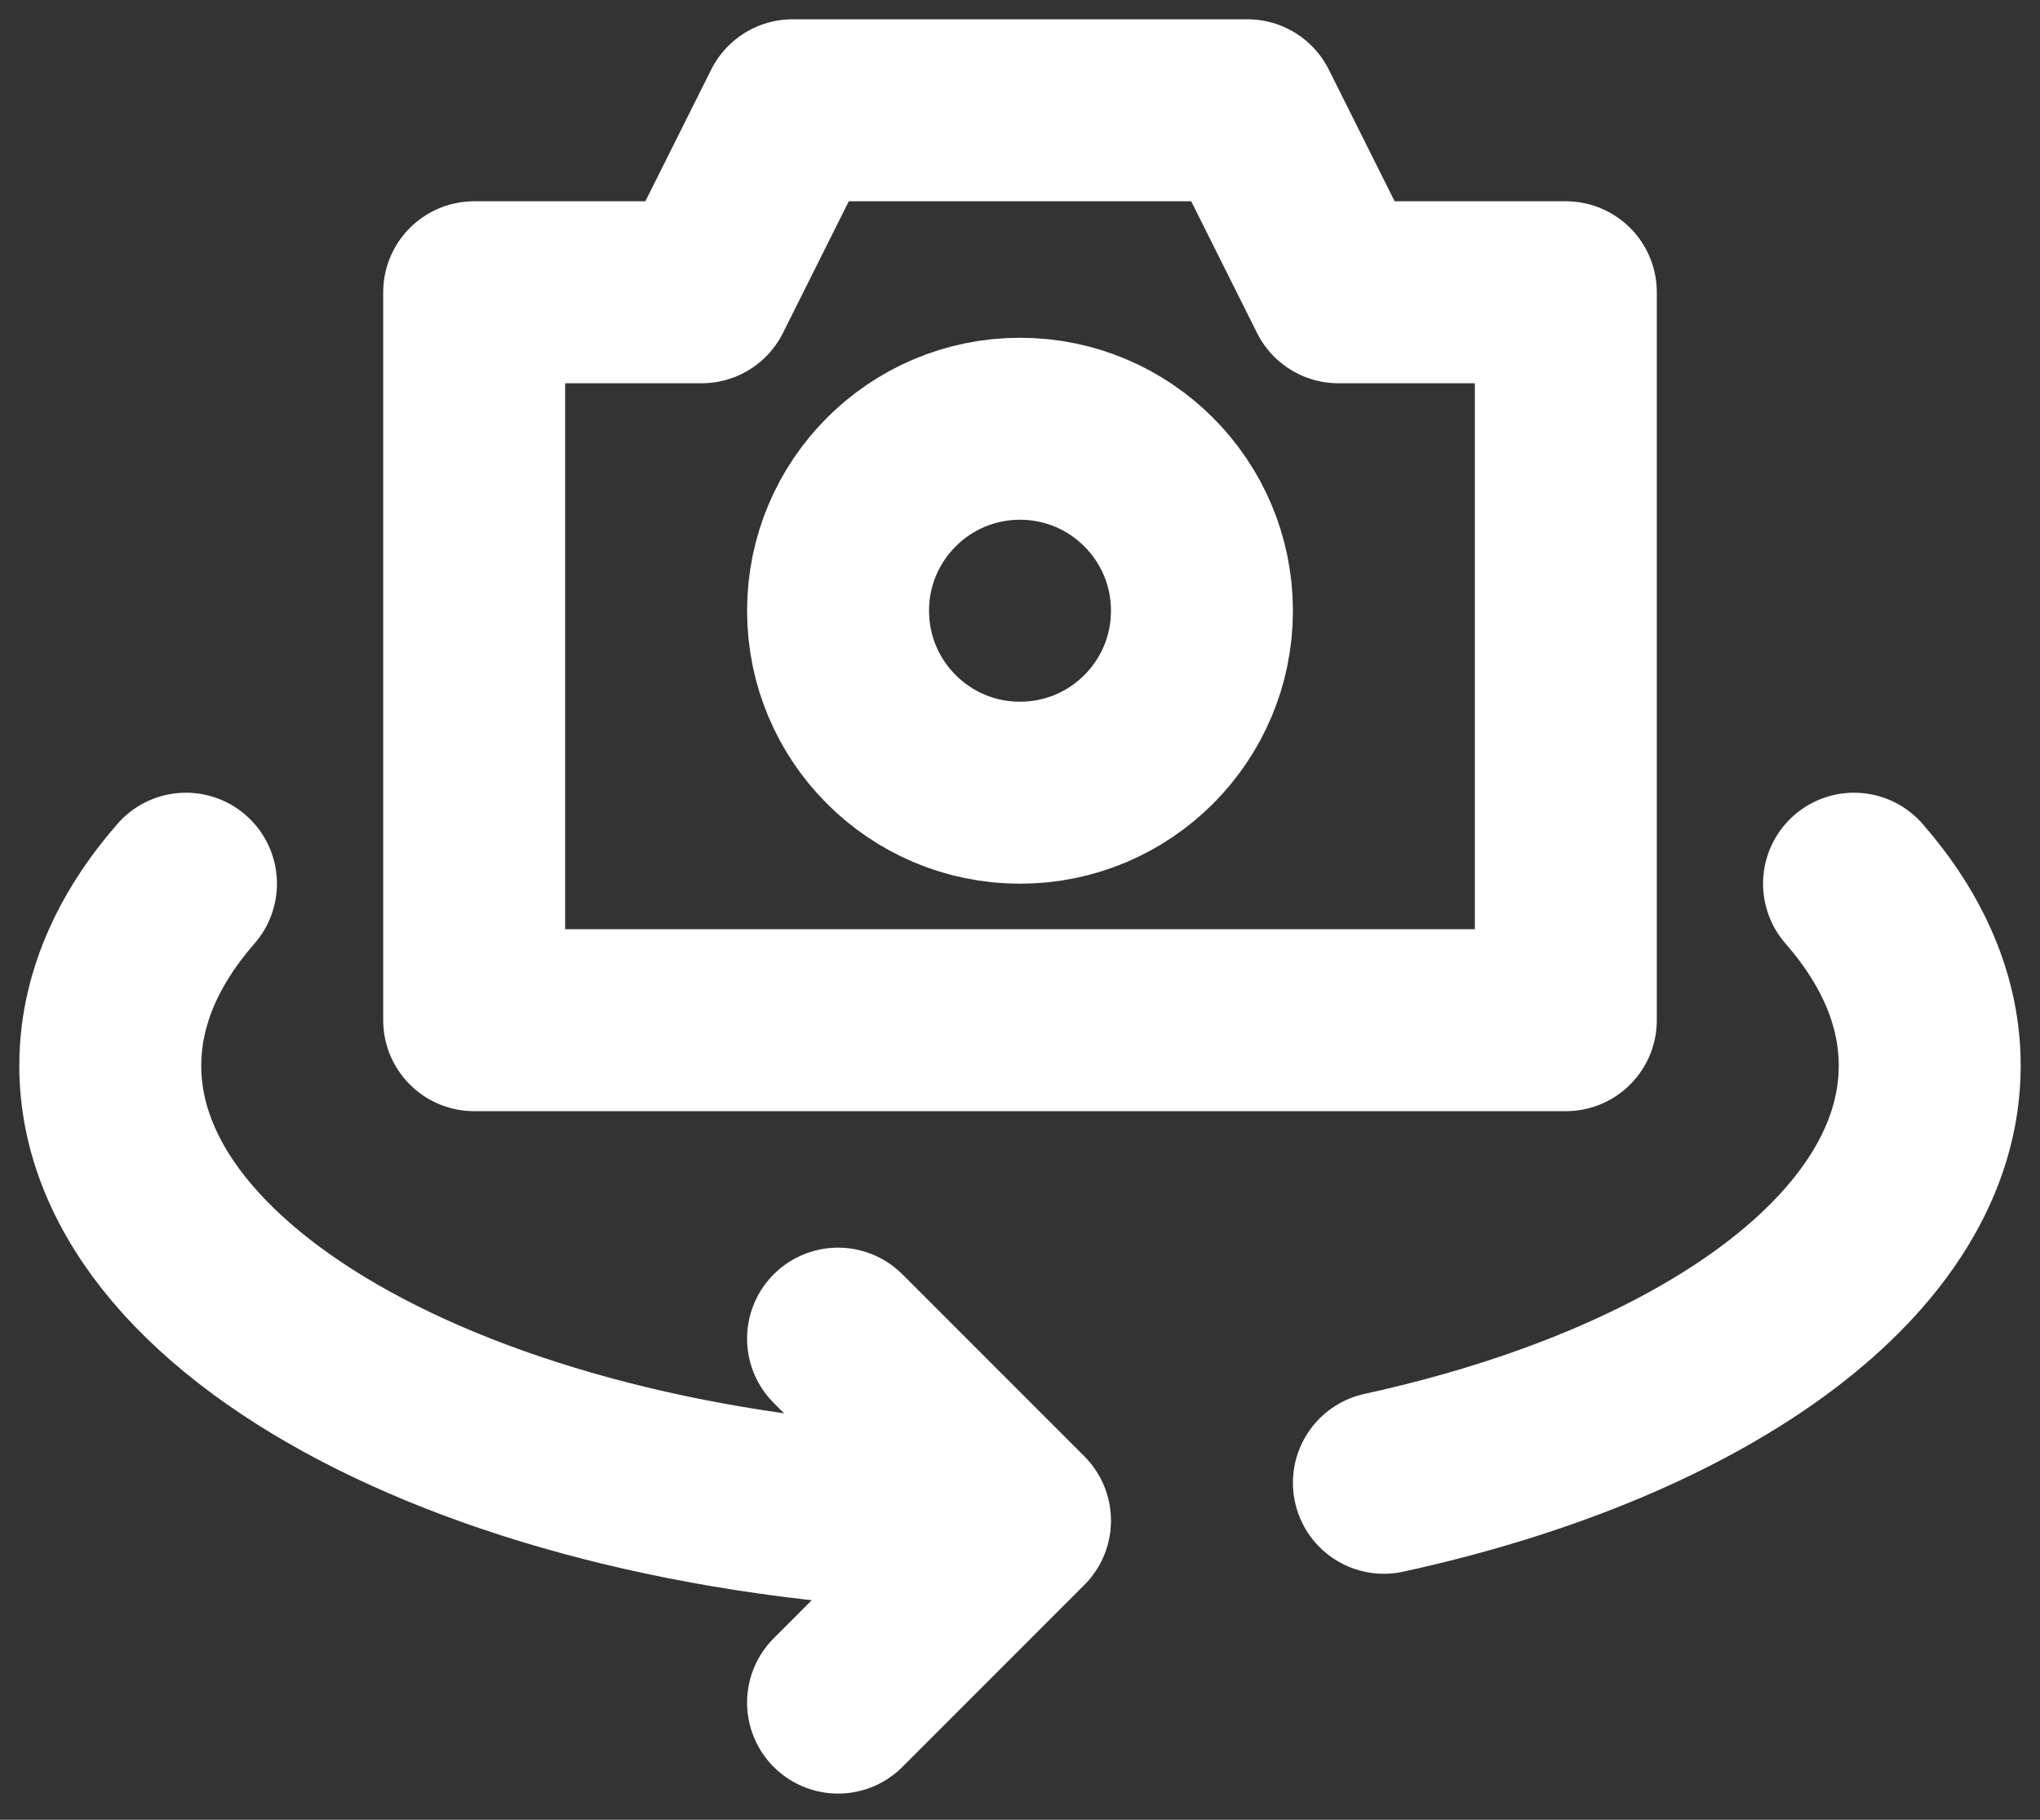 <svg width="37" height="33" viewBox="0 0 37 33" fill="none" xmlns="http://www.w3.org/2000/svg">
<rect x="0" y="0" width="37" height="33" fill="#333333" stroke="none"/>
<path d="M8.6 5.3H12.725L14.375 2H22.625L24.275 5.3H28.4V18.5H8.6V5.3Z" stroke="white" stroke-width="3.3" stroke-linecap="round" stroke-linejoin="round"/>
<path d="M18.5 14.375C20.323 14.375 21.8 12.898 21.8 11.075C21.8 9.253 20.323 7.775 18.5 7.775C16.678 7.775 15.2 9.253 15.2 11.075C15.2 12.898 16.678 14.375 18.5 14.375Z" stroke="white" stroke-width="3.3" stroke-linecap="round" stroke-linejoin="round"/>
<path d="M18.5 27.575C9.387 27.575 2 23.882 2 19.325C2 18.152 2.49 17.036 3.373 16.025M18.5 27.575L15.2 24.275M18.5 27.575L15.2 30.875M25.1 26.889C30.928 25.616 35 22.708 35 19.325C35 18.152 34.51 17.036 33.627 16.025" stroke="white" stroke-width="3.3" stroke-linecap="round" stroke-linejoin="round"/>
</svg>
